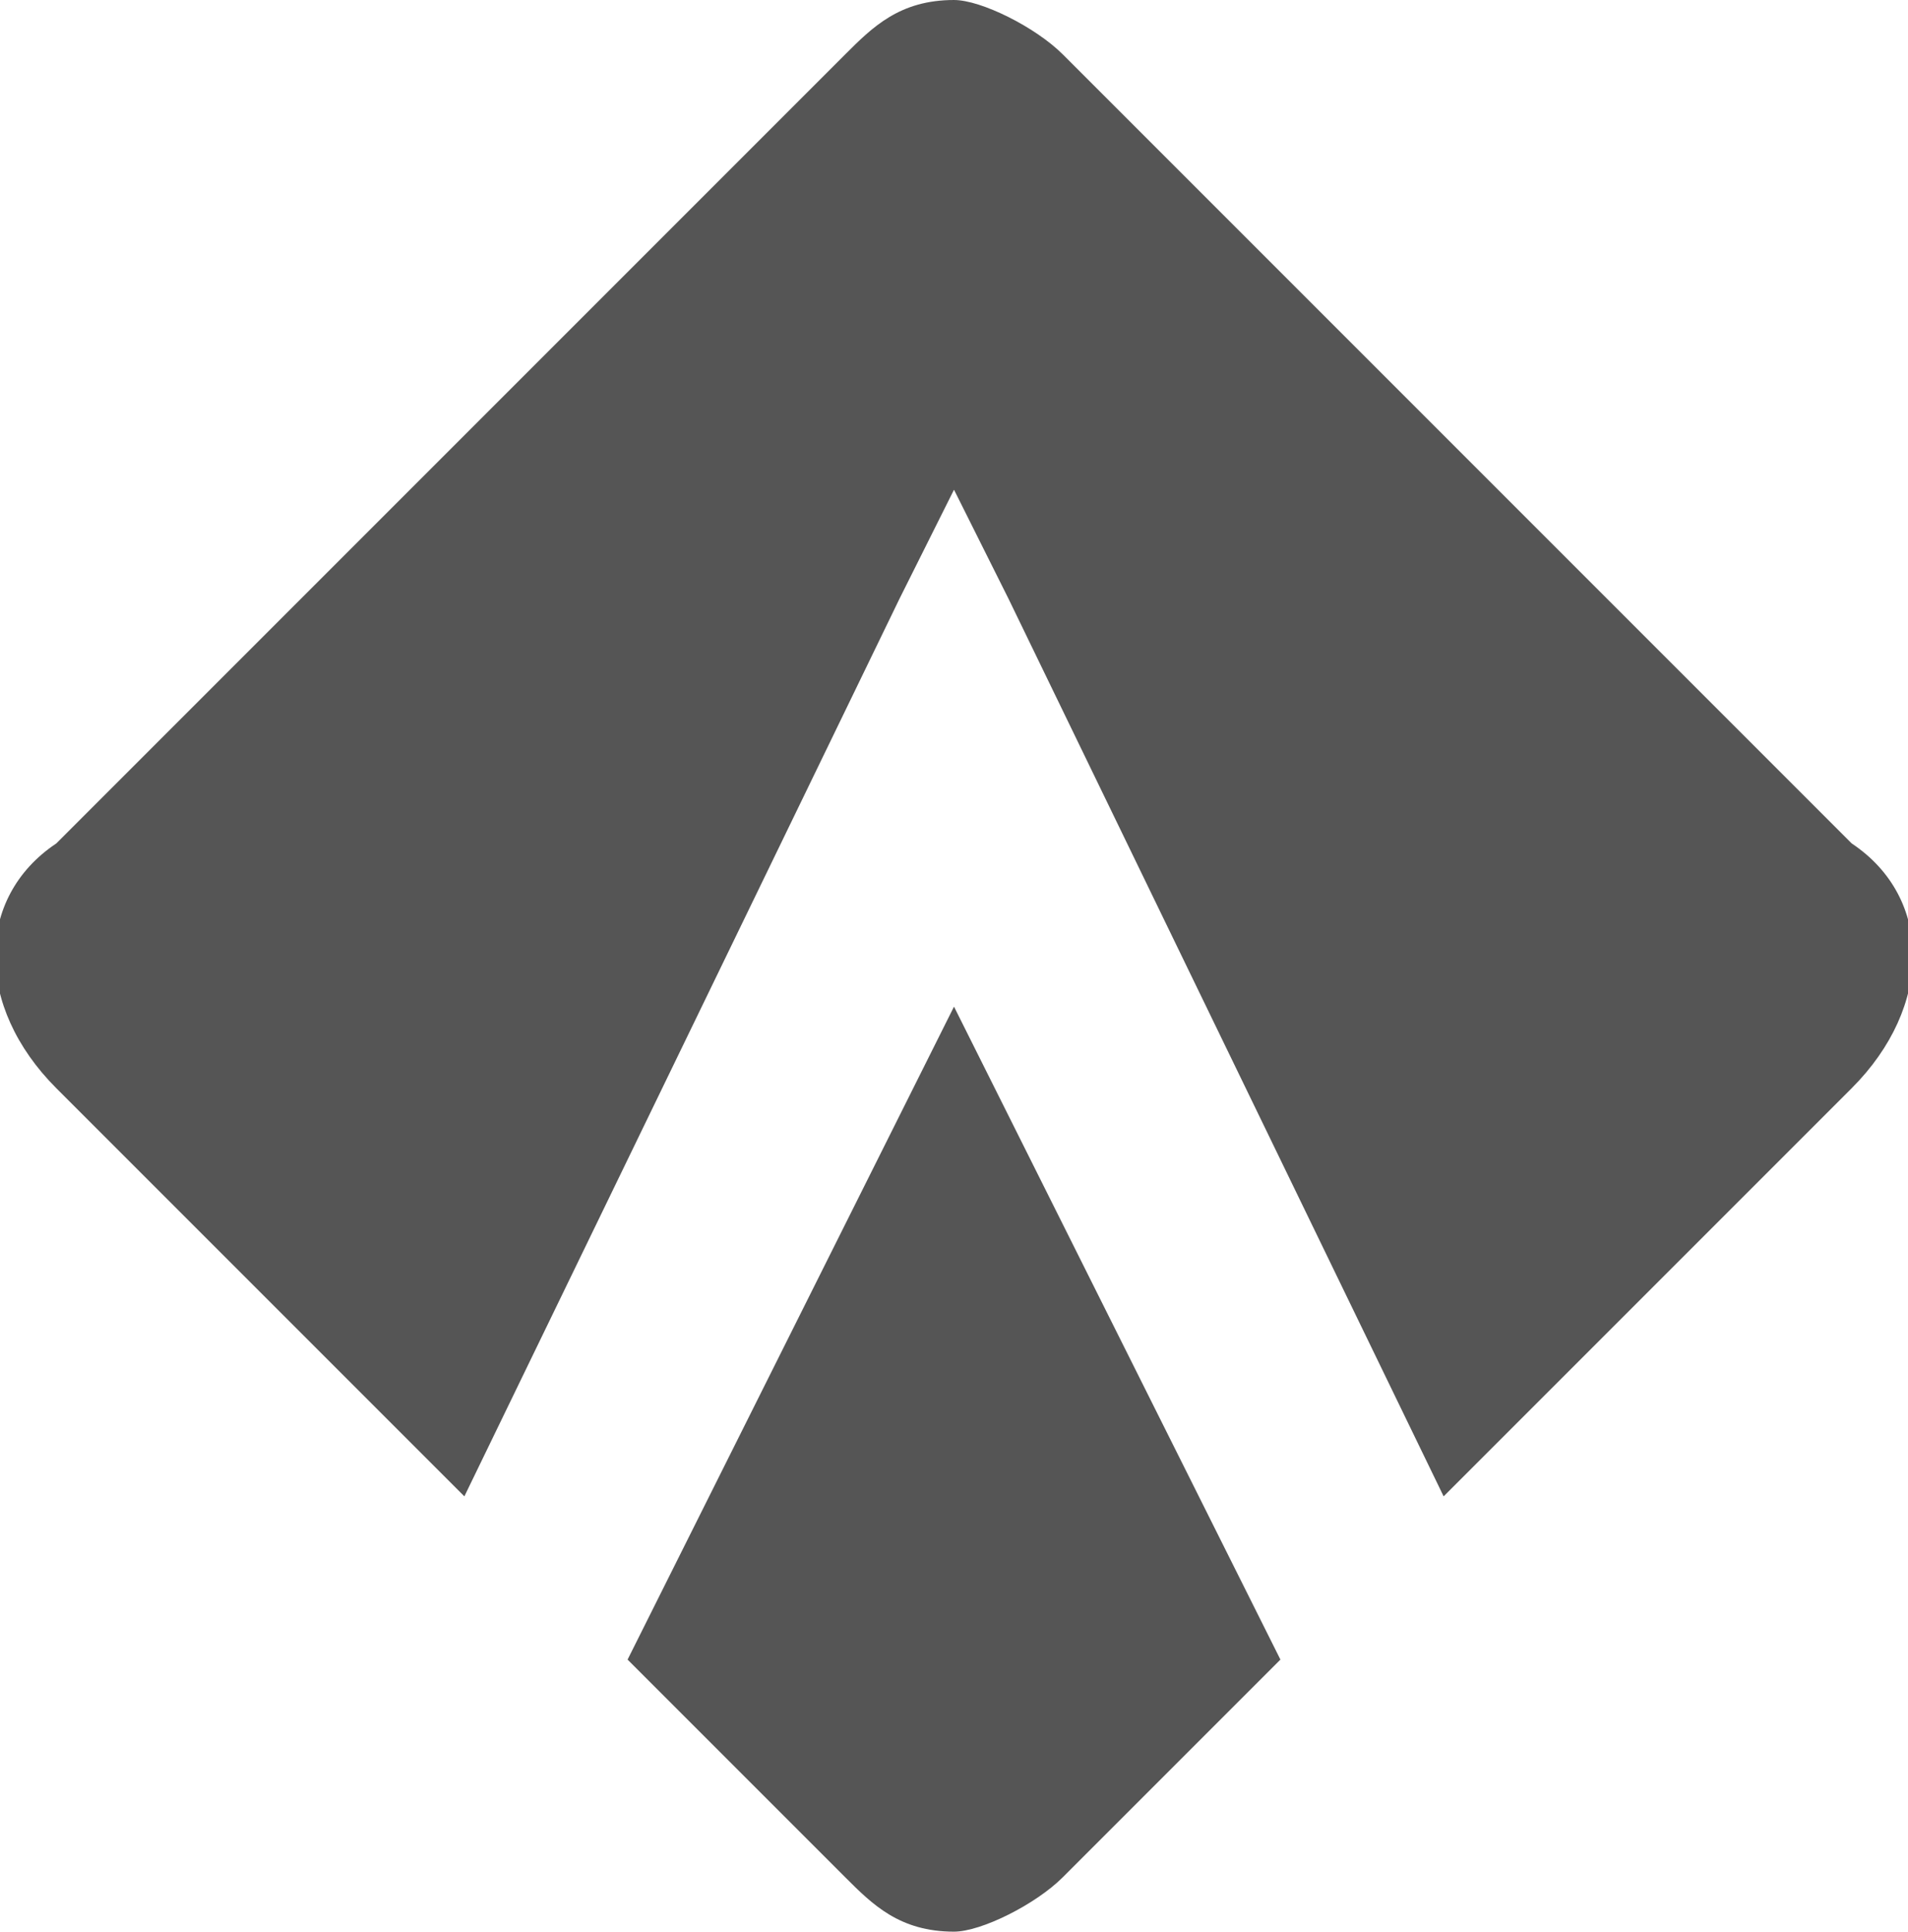 <svg xmlns="http://www.w3.org/2000/svg" xmlns:xlink="http://www.w3.org/1999/xlink" width="10.394" height="10.521" fill-rule="evenodd" clip-rule="evenodd" image-rendering="optimizeQuality" shape-rendering="geometricPrecision" text-rendering="geometricPrecision" version="1.1" viewBox="0 0 70 71" xml:space="preserve"><defs><style type="text/css">.fil0{fill:#555}</style></defs><g id="Layer_x0020_1"><path id="wIcon_clip.svg" d="M2 31l29 -29c1,-1 2,-2 4,-2 1,0 3,1 4,2l29 29c3,2 3,6 0,9l-15 15 -16 -33 -2 -4 -2 4 -16 33 -15 -15c-3,-3 -3,-7 0,-9zm33 40c1,0 3,-1 4,-2l8 -8 -12 -24 -12 24 8 8c1,1 2,2 4,2z" class="fil0"/></g></svg>